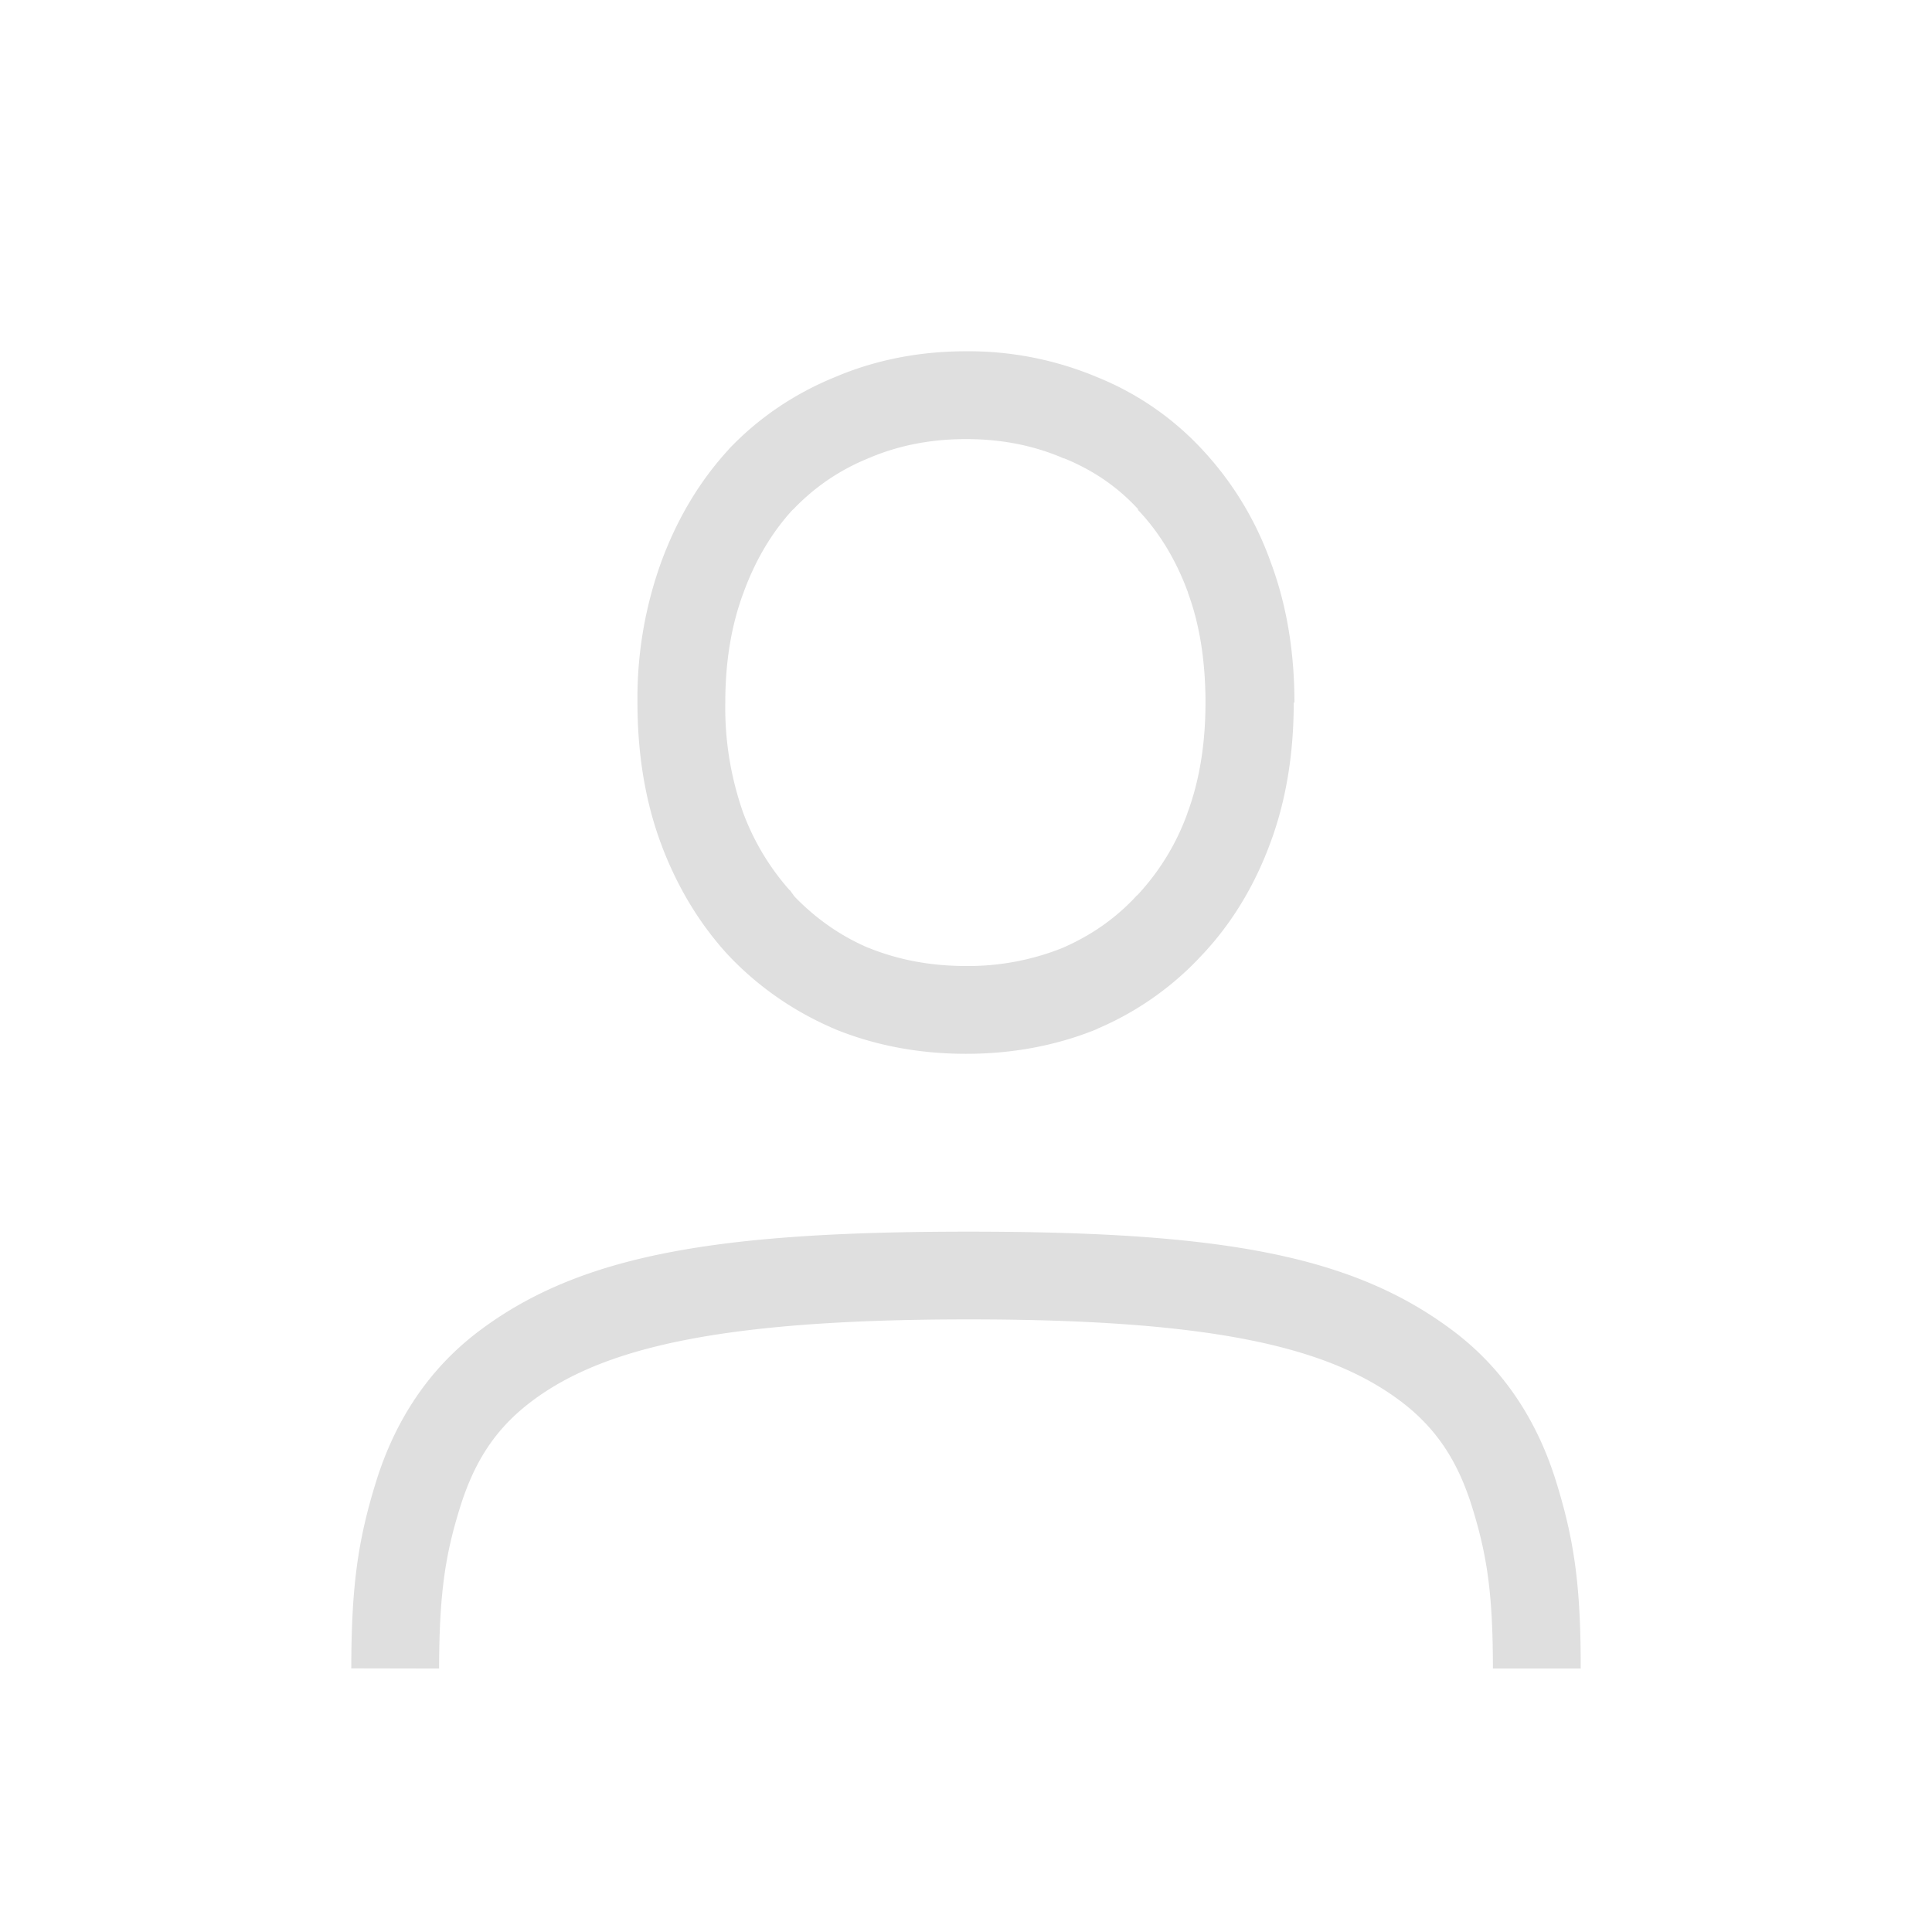 <?xml version="1.0" encoding="UTF-8" standalone="no"?>
<svg
   width="22"
   height="22"
   version="1.1"
   id="svg6"
   sodipodi:docname="im-user.svg"
   inkscape:version="1.2 (dc2aedaf03, 2022-05-15)"
   xmlns:inkscape="http://www.inkscape.org/namespaces/inkscape"
   xmlns:sodipodi="http://sodipodi.sourceforge.net/DTD/sodipodi-0.dtd"
   xmlns="http://www.w3.org/2000/svg"
   xmlns:svg="http://www.w3.org/2000/svg">
  <defs
     id="defs10" />
  <sodipodi:namedview
     id="namedview8"
     pagecolor="#ffffff"
     bordercolor="#000000"
     borderopacity="0.25"
     inkscape:showpageshadow="2"
     inkscape:pageopacity="0.0"
     inkscape:pagecheckerboard="0"
     inkscape:deskcolor="#d1d1d1"
     showgrid="false"
     inkscape:zoom="26.84375"
     inkscape:cx="0.33527357"
     inkscape:cy="8.9220023"
     inkscape:window-width="1920"
     inkscape:window-height="1006"
     inkscape:window-x="0"
     inkscape:window-y="0"
     inkscape:window-maximized="1"
     inkscape:current-layer="svg6" />
  <g
     color="#000000"
     transform="translate(-629,-177)"
     style="fill:#dfdfdf"
     id="g4">
    <path
       d="m 640,181 c -0.529,0 -1.032,0.098 -1.494,0.295 -0.46,0.188 -0.868,0.463 -1.207,0.82 l -0.002,0.004 -0.002,0.002 c -0.33,0.359 -0.586,0.79 -0.766,1.28 a 4.551,4.551 0 0 0 -0.27,1.6 c 0,0.58 0.087,1.122 0.27,1.612 0.18,0.482 0.436,0.908 0.766,1.266 l 0.002,0.002 0.002,0.002 c 0.338,0.356 0.743,0.636 1.201,0.832 l 0.004,0.002 0.004,0.002 c 0.462,0.188 0.964,0.281 1.492,0.281 0.528,0 1.028,-0.093 1.49,-0.281 v -0.002 a 3.47,3.47 0 0 0 1.19,-0.834 c 0.34,-0.358 0.6,-0.786 0.78,-1.27 0.185,-0.49 0.272,-1.031 0.272,-1.613 h 0.008 c 0,-0.573 -0.087,-1.109 -0.27,-1.598 a 3.692,3.692 0 0 0 -0.78,-1.283 3.332,3.332 0 0 0 -1.196,-0.824 A 3.78,3.78 0 0 0 640,181 Z m 0,1 c 0.406,0 0.77,0.073 1.102,0.215 l 0.01,0.004 0.01,0.002 c 0.33,0.135 0.607,0.326 0.837,0.576 v 0.01 c 0.24,0.253 0.431,0.564 0.569,0.94 v 0.005 c 0.13,0.351 0.194,0.753 0.199,1.202 V 185 c 0,0.482 -0.072,0.9 -0.207,1.262 v 0.002 a 2.708,2.708 0 0 1 -0.57,0.931 l -0.01,0.004 v 0.004 c -0.234,0.253 -0.514,0.45 -0.848,0.594 A 2.889,2.889 0 0 1 640,188 c -0.41,0 -0.777,-0.072 -1.11,-0.207 h -0.003 c -0.325,-0.14 -0.6,-0.337 -0.838,-0.582 l -0.051,-0.07 -0.008,-0.006 a 2.798,2.798 0 0 1 -0.524,-0.871 3.595,3.595 0 0 1 -0.207,-1.264 c 0,-0.471 0.071,-0.886 0.207,-1.25 l 0.002,-0.002 v -0.004 c 0.138,-0.376 0.325,-0.684 0.555,-0.936 l 0.012,-0.01 c 0.24,-0.25 0.52,-0.443 0.85,-0.578 l 0.006,-0.004 0.008,-0.002 C 639.229,182.074 639.594,182 640,182 Z m 7,14 h -1 c 0,-0.865 -0.07,-1.3 -0.235,-1.833 -0.165,-0.533 -0.41,-0.904 -0.814,-1.21 -0.81,-0.61 -2.11,-0.933 -4.922,-0.933 -2.813,0 -4.165,0.322 -4.975,0.933 -0.405,0.305 -0.65,0.676 -0.816,1.21 -0.166,0.534 -0.236,0.968 -0.238,1.833 l -1,-0.002 c 0.002,-0.914 0.069,-1.44 0.283,-2.128 0.214,-0.688 0.594,-1.277 1.169,-1.711 1.15,-0.867 2.695,-1.134 5.577,-1.134 2.881,0 4.376,0.267 5.525,1.135 0.574,0.434 0.953,1.024 1.166,1.712 0.214,0.688 0.28,1.213 0.28,2.128 z"
       font-family="Ubuntu"
       font-weight="400"
       letter-spacing="0"
       overflow="visible"
       word-spacing="0"
       style="fill:#dfdfdf"
       id="path2" />
  </g>
</svg>
